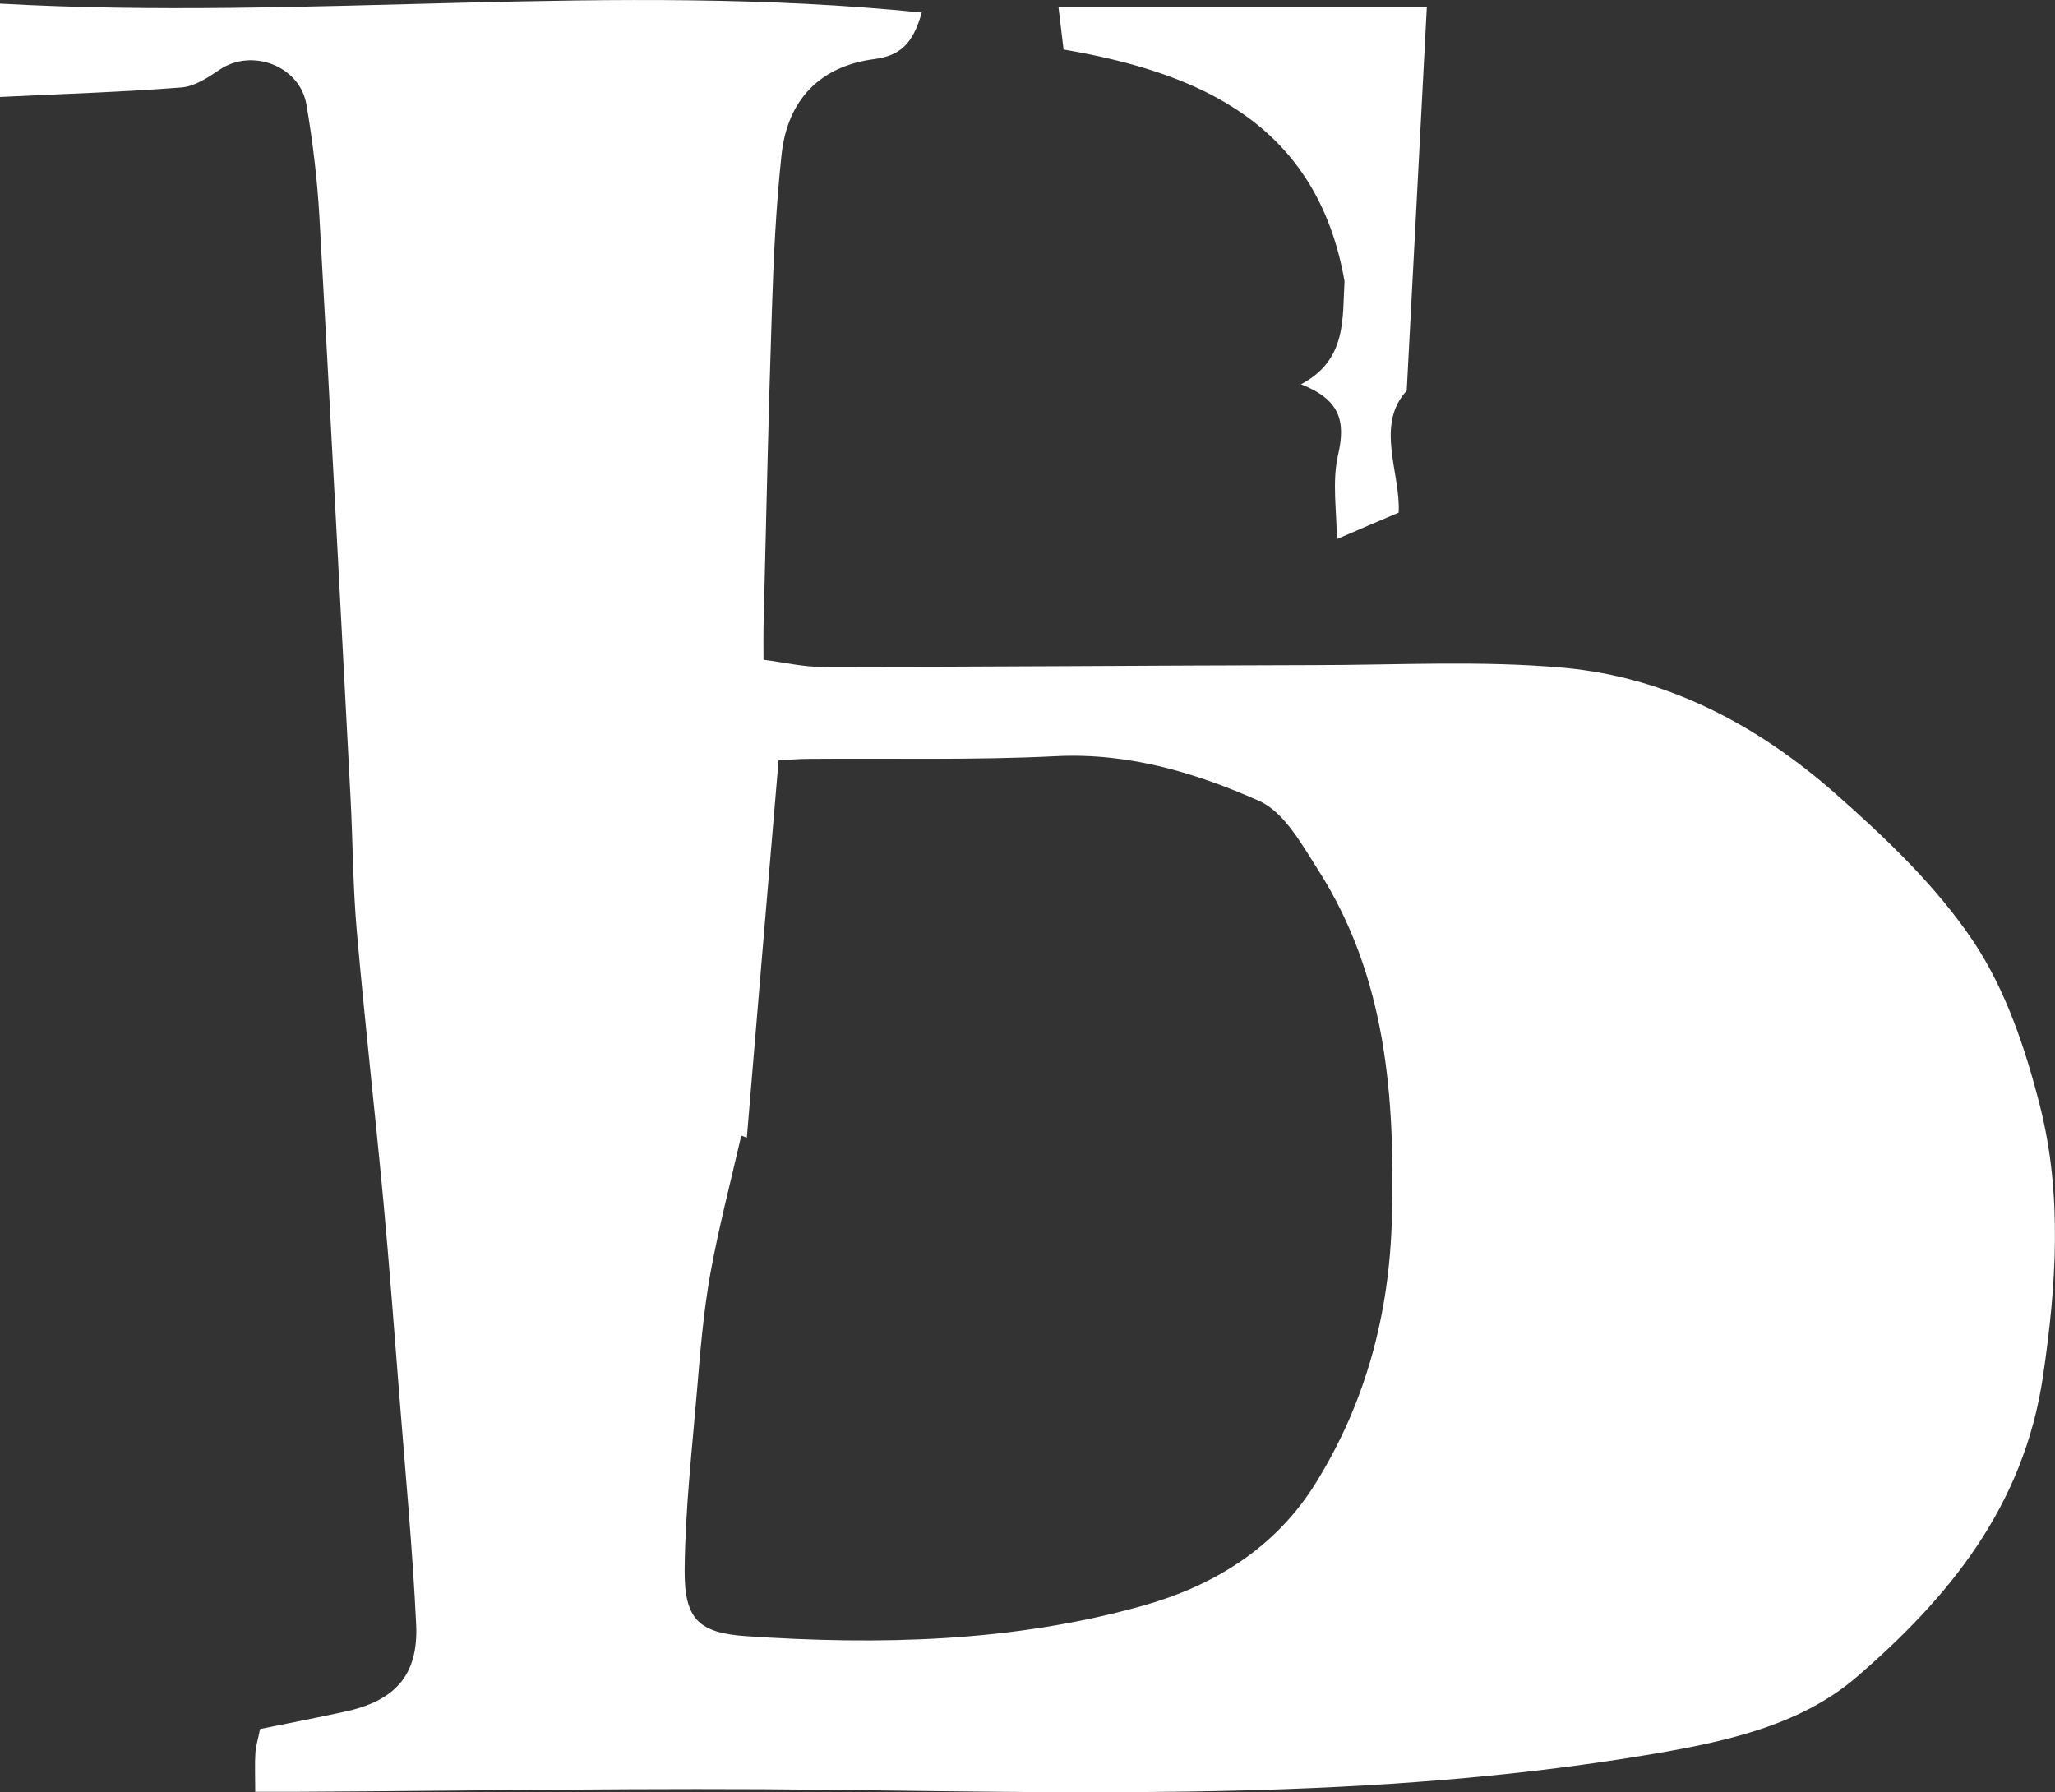 <?xml version="1.0" encoding="UTF-8"?>
<svg id="_레이어_2" data-name="레이어 2" xmlns="http://www.w3.org/2000/svg" viewBox="0 0 114.66 100">
  <rect x="0" y="0" width="114.66" height="100" fill="#333333" stroke="none"/>
  <defs>
    <style>
      .cls-1 {
        fill: #fff;
        stroke-width: 0px;
      }
    </style>
  </defs>
  <g id="_레이어_1-2" data-name="레이어 1">
    <g>
      <path class="cls-1" d="M14.24,99.97c0-.97-.03-1.57.01-2.17.03-.39.15-.78.26-1.33,1.56-.32,3.13-.62,4.69-.96,2.84-.6,4.15-2.04,4.02-4.87-.2-4.23-.6-8.44-.93-12.67-.29-3.66-.56-7.32-.9-10.97-.47-5.01-1.04-10.01-1.48-15.03-.22-2.47-.22-4.97-.35-7.45-.57-10.82-1.13-21.64-1.74-32.46-.12-2.08-.37-4.16-.72-6.22-.37-2.17-3.05-3.17-4.85-1.95-.65.44-1.4.94-2.14.99-3.32.26-6.65.36-10.12.53V.2c17.18.96,34.26-1.25,51.44.5-.5,1.78-1.23,2.41-2.66,2.6-3.01.39-4.83,2.27-5.16,5.31-.31,2.87-.45,5.77-.54,8.66-.2,5.92-.32,11.83-.47,17.75-.01.53,0,1.06,0,1.79,1.16.15,2.21.4,3.25.4,9.14,0,18.27-.08,27.41-.1,4.67,0,9.37-.27,14.01.15,5.78.53,10.83,3.22,15.14,7.02,2.81,2.48,5.62,5.15,7.69,8.24,1.81,2.7,2.92,6.02,3.73,9.22,1.24,4.94.91,9.94.16,15.05-1.07,7.26-5.26,12.35-10.4,16.78-3.24,2.79-7.59,3.66-11.78,4.36-15.11,2.51-30.34,2.11-45.57,1.93-9.83-.12-19.67.06-29.51.11-.72,0-1.45,0-2.5,0ZM41.66,63.47c-.1-.04-.2-.07-.3-.11-.59,2.57-1.26,5.13-1.73,7.72-.38,2.14-.56,4.33-.74,6.5-.28,3.33-.66,6.67-.69,10.01-.02,2.76.78,3.52,3.46,3.7,7.43.5,14.85.33,22.07-1.69,3.97-1.11,7.43-3.22,9.68-6.85,2.8-4.51,4.11-9.44,4.25-14.74.18-6.83-.31-13.5-4.1-19.45-.92-1.44-1.91-3.26-3.32-3.88-3.54-1.57-7.27-2.69-11.32-2.49-4.57.23-9.16.11-13.75.15-.64,0-1.28.06-1.73.09-.61,7.19-1.19,14.12-1.77,21.05Z"/>
      <path class="cls-1" d="M59.34,2.75c-.12-.99-.19-1.63-.28-2.34h20.55c-.37,7.18-.74,14.08-1.12,21.39-1.78,1.92-.33,4.62-.45,6.8-1.22.52-2.3.98-3.45,1.48,0-1.53-.28-3.2.07-4.71.43-1.86.12-3.07-2.07-3.93,2.59-1.36,2.3-3.72,2.43-5.75-1.53-8.73-8.02-11.62-15.69-12.93Z"/>
    </g>
  </g>
</svg>